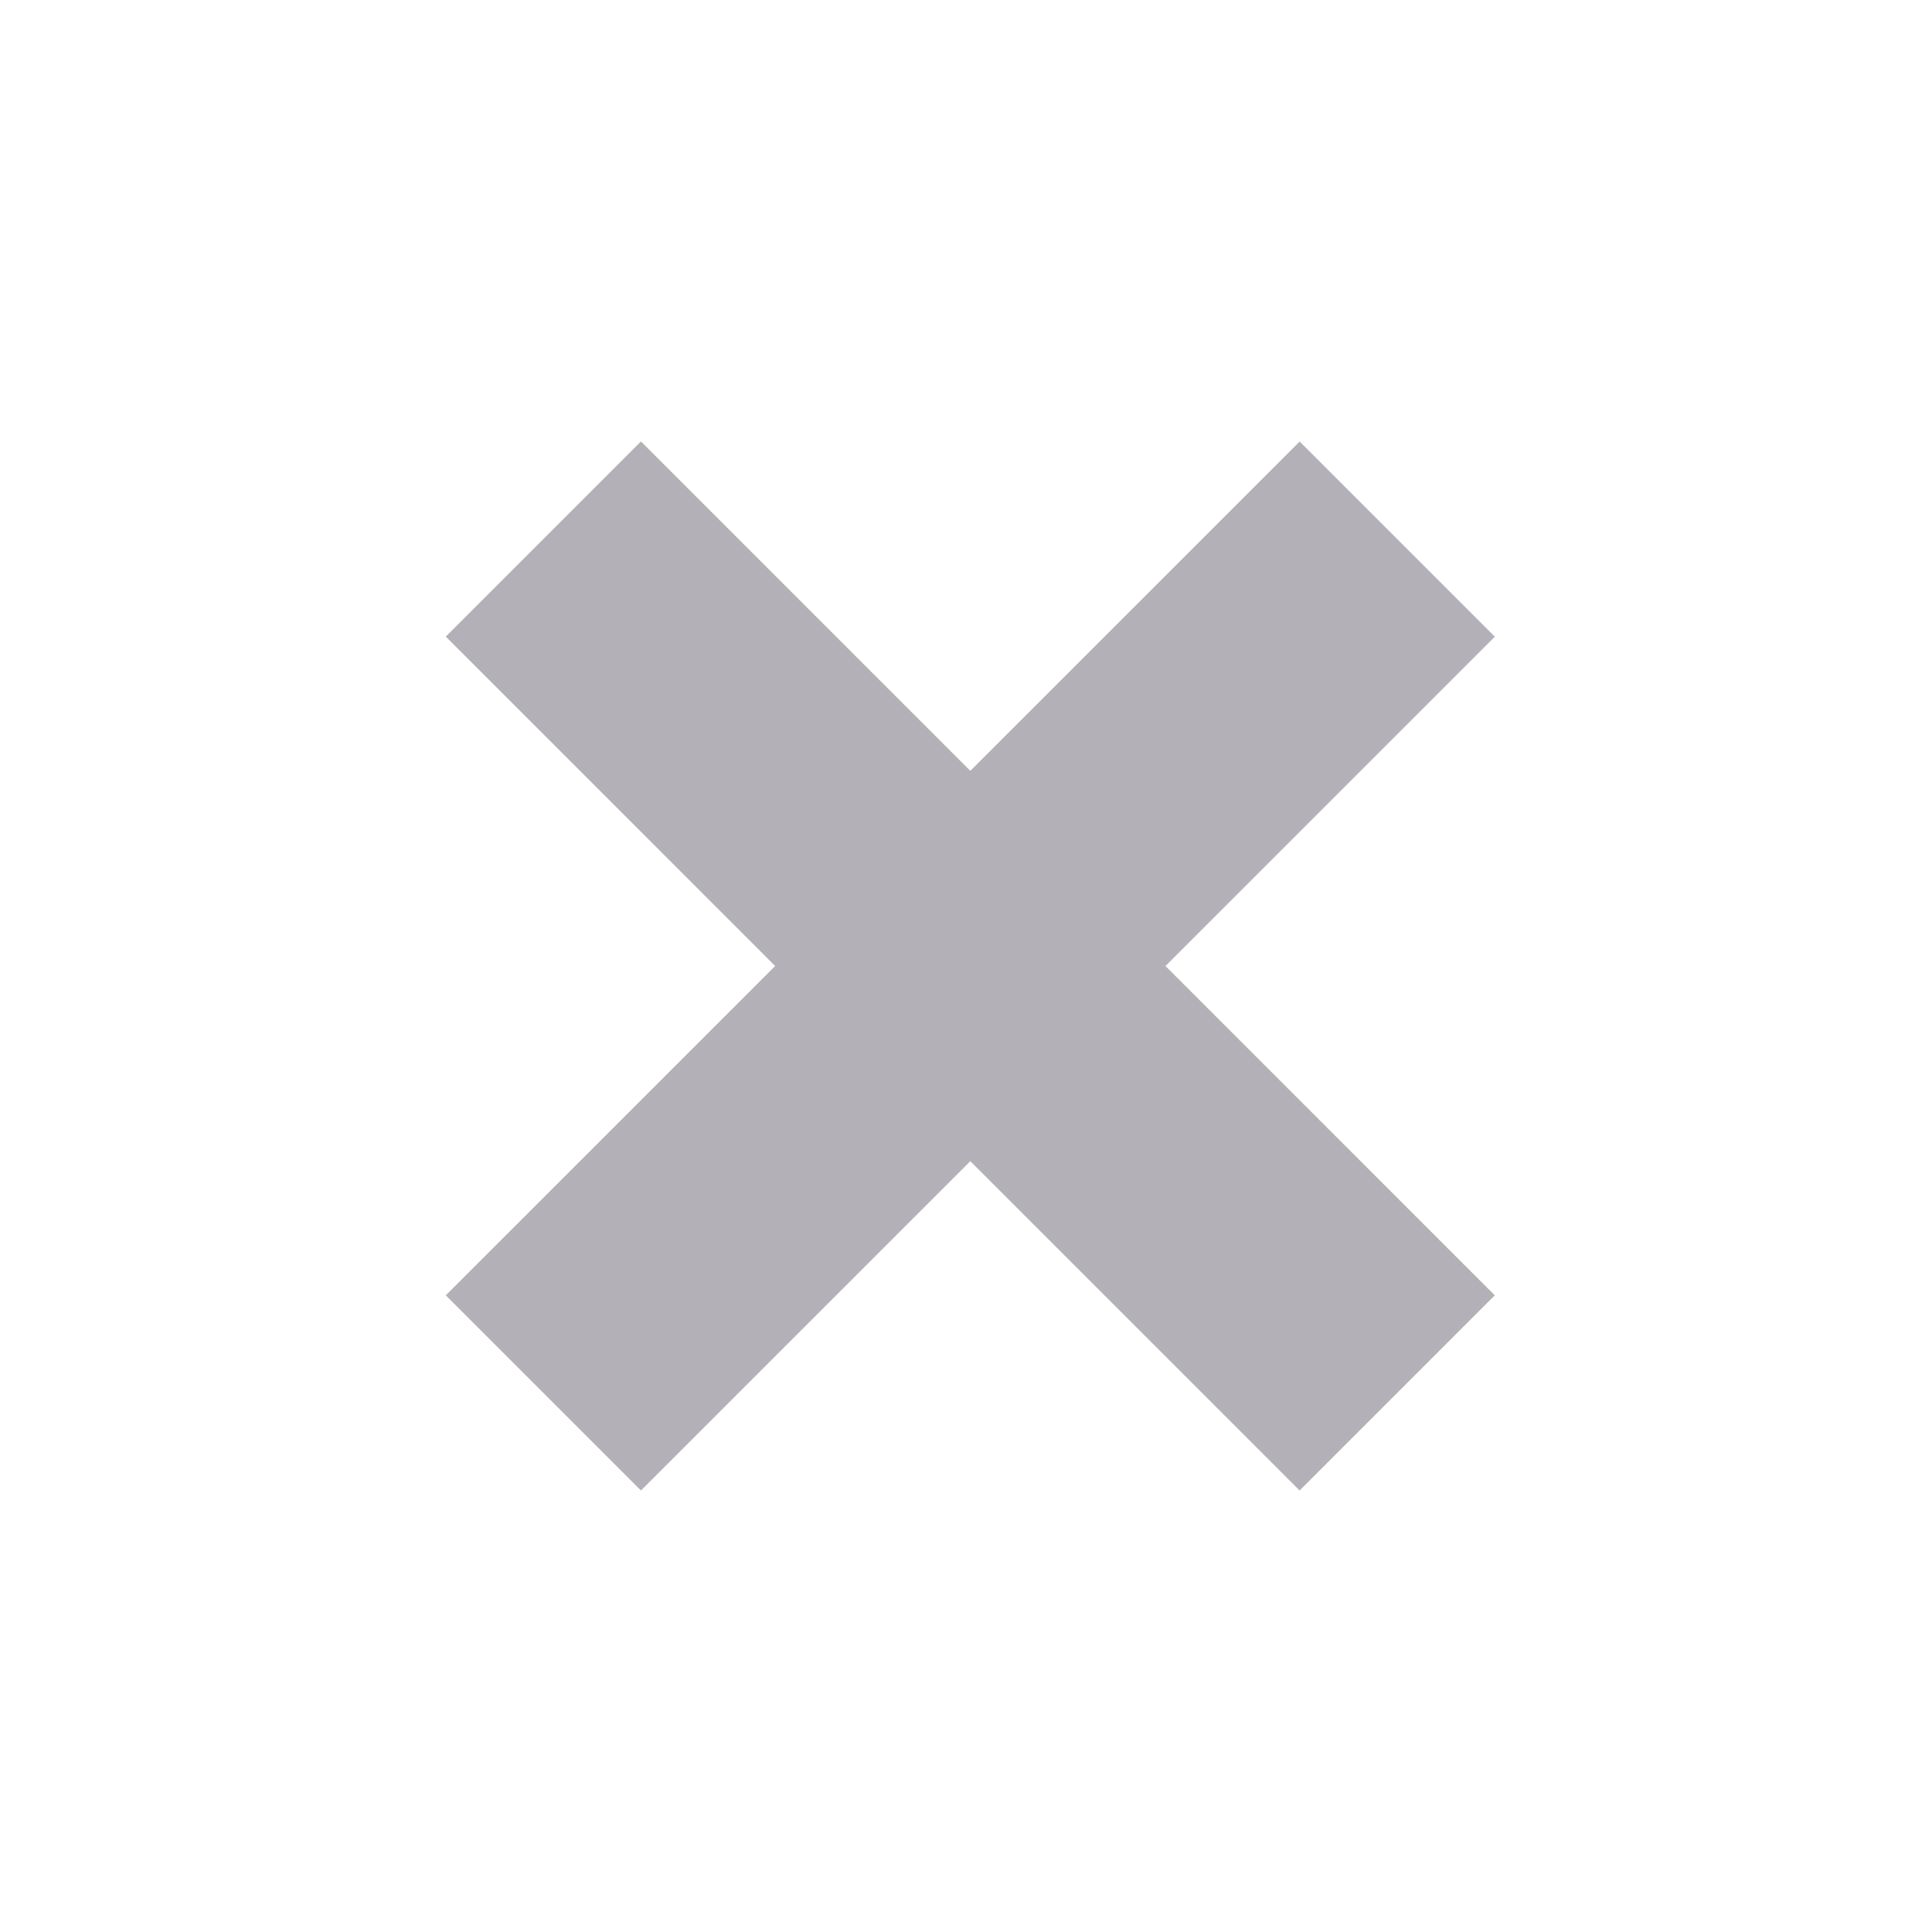 <svg width="28" height="28" viewBox="0 0 28 28" fill="none" xmlns="http://www.w3.org/2000/svg">
<g id="Group 6">
<g id="Group 8">
<path id="Path" d="M20.25 7.813L7.875 20.187" stroke="#B3B1B7" stroke-width="4" stroke-linejoin="round"/>
<path id="Path Copy" d="M7.875 7.812L20.249 20.187" stroke="#B3B1B7" stroke-width="4" stroke-linejoin="round"/>
</g>
</g>
</svg>
